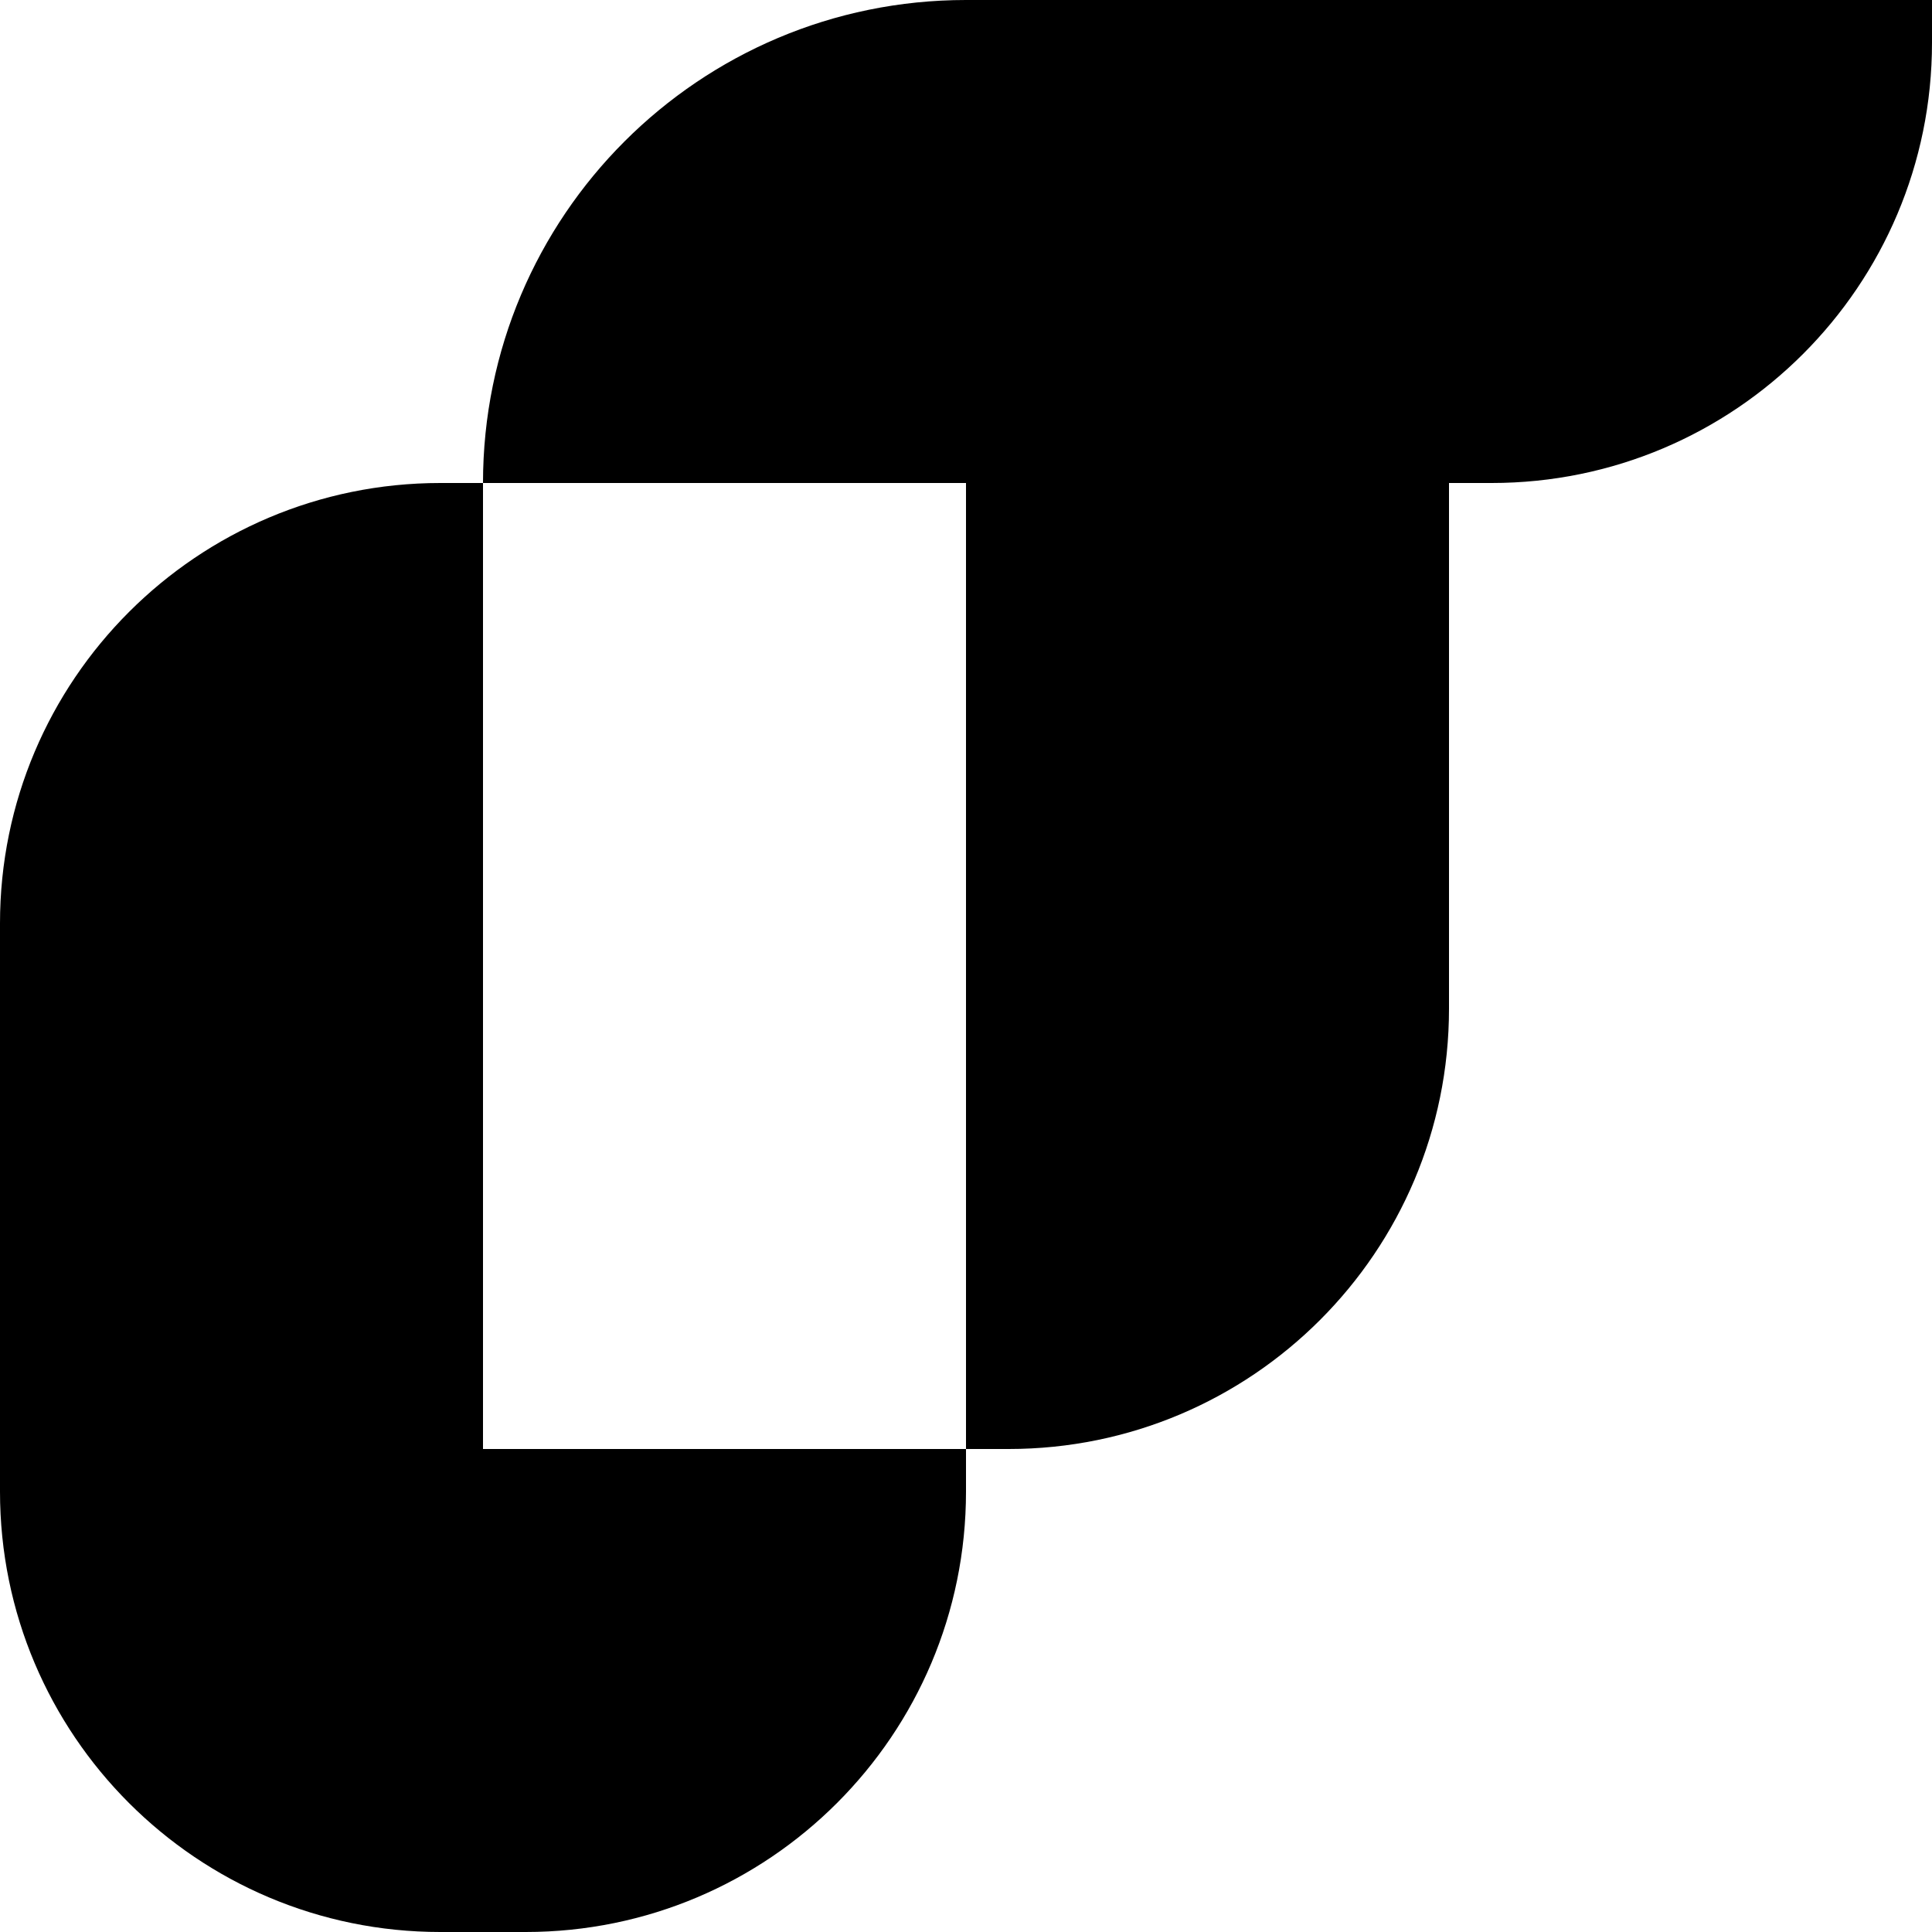<svg width="983" height="983" viewBox="0 0 983 983" fill="none" xmlns="http://www.w3.org/2000/svg">
<path fill-rule="evenodd" clip-rule="evenodd" d="M245.75 245.75C245.75 110.027 355.776 0 491.5 0H737.25H983V21.684C983 145.432 882.682 245.75 758.934 245.75H737.25V491.5V513.184C737.25 636.932 636.932 737.25 513.184 737.25H491.5V491.5V245.75H245.75Z" fill="black"/>
<path fill-rule="evenodd" clip-rule="evenodd" d="M245.75 245.75V491.5V737.25H491.5V758.934C491.5 882.682 391.182 983 267.434 983H245.75H224.066C100.318 983 0 882.682 0 758.934V737.25V491.5V469.816C0 346.068 100.318 245.75 224.066 245.75H245.75Z" fill="black"/>
</svg>
